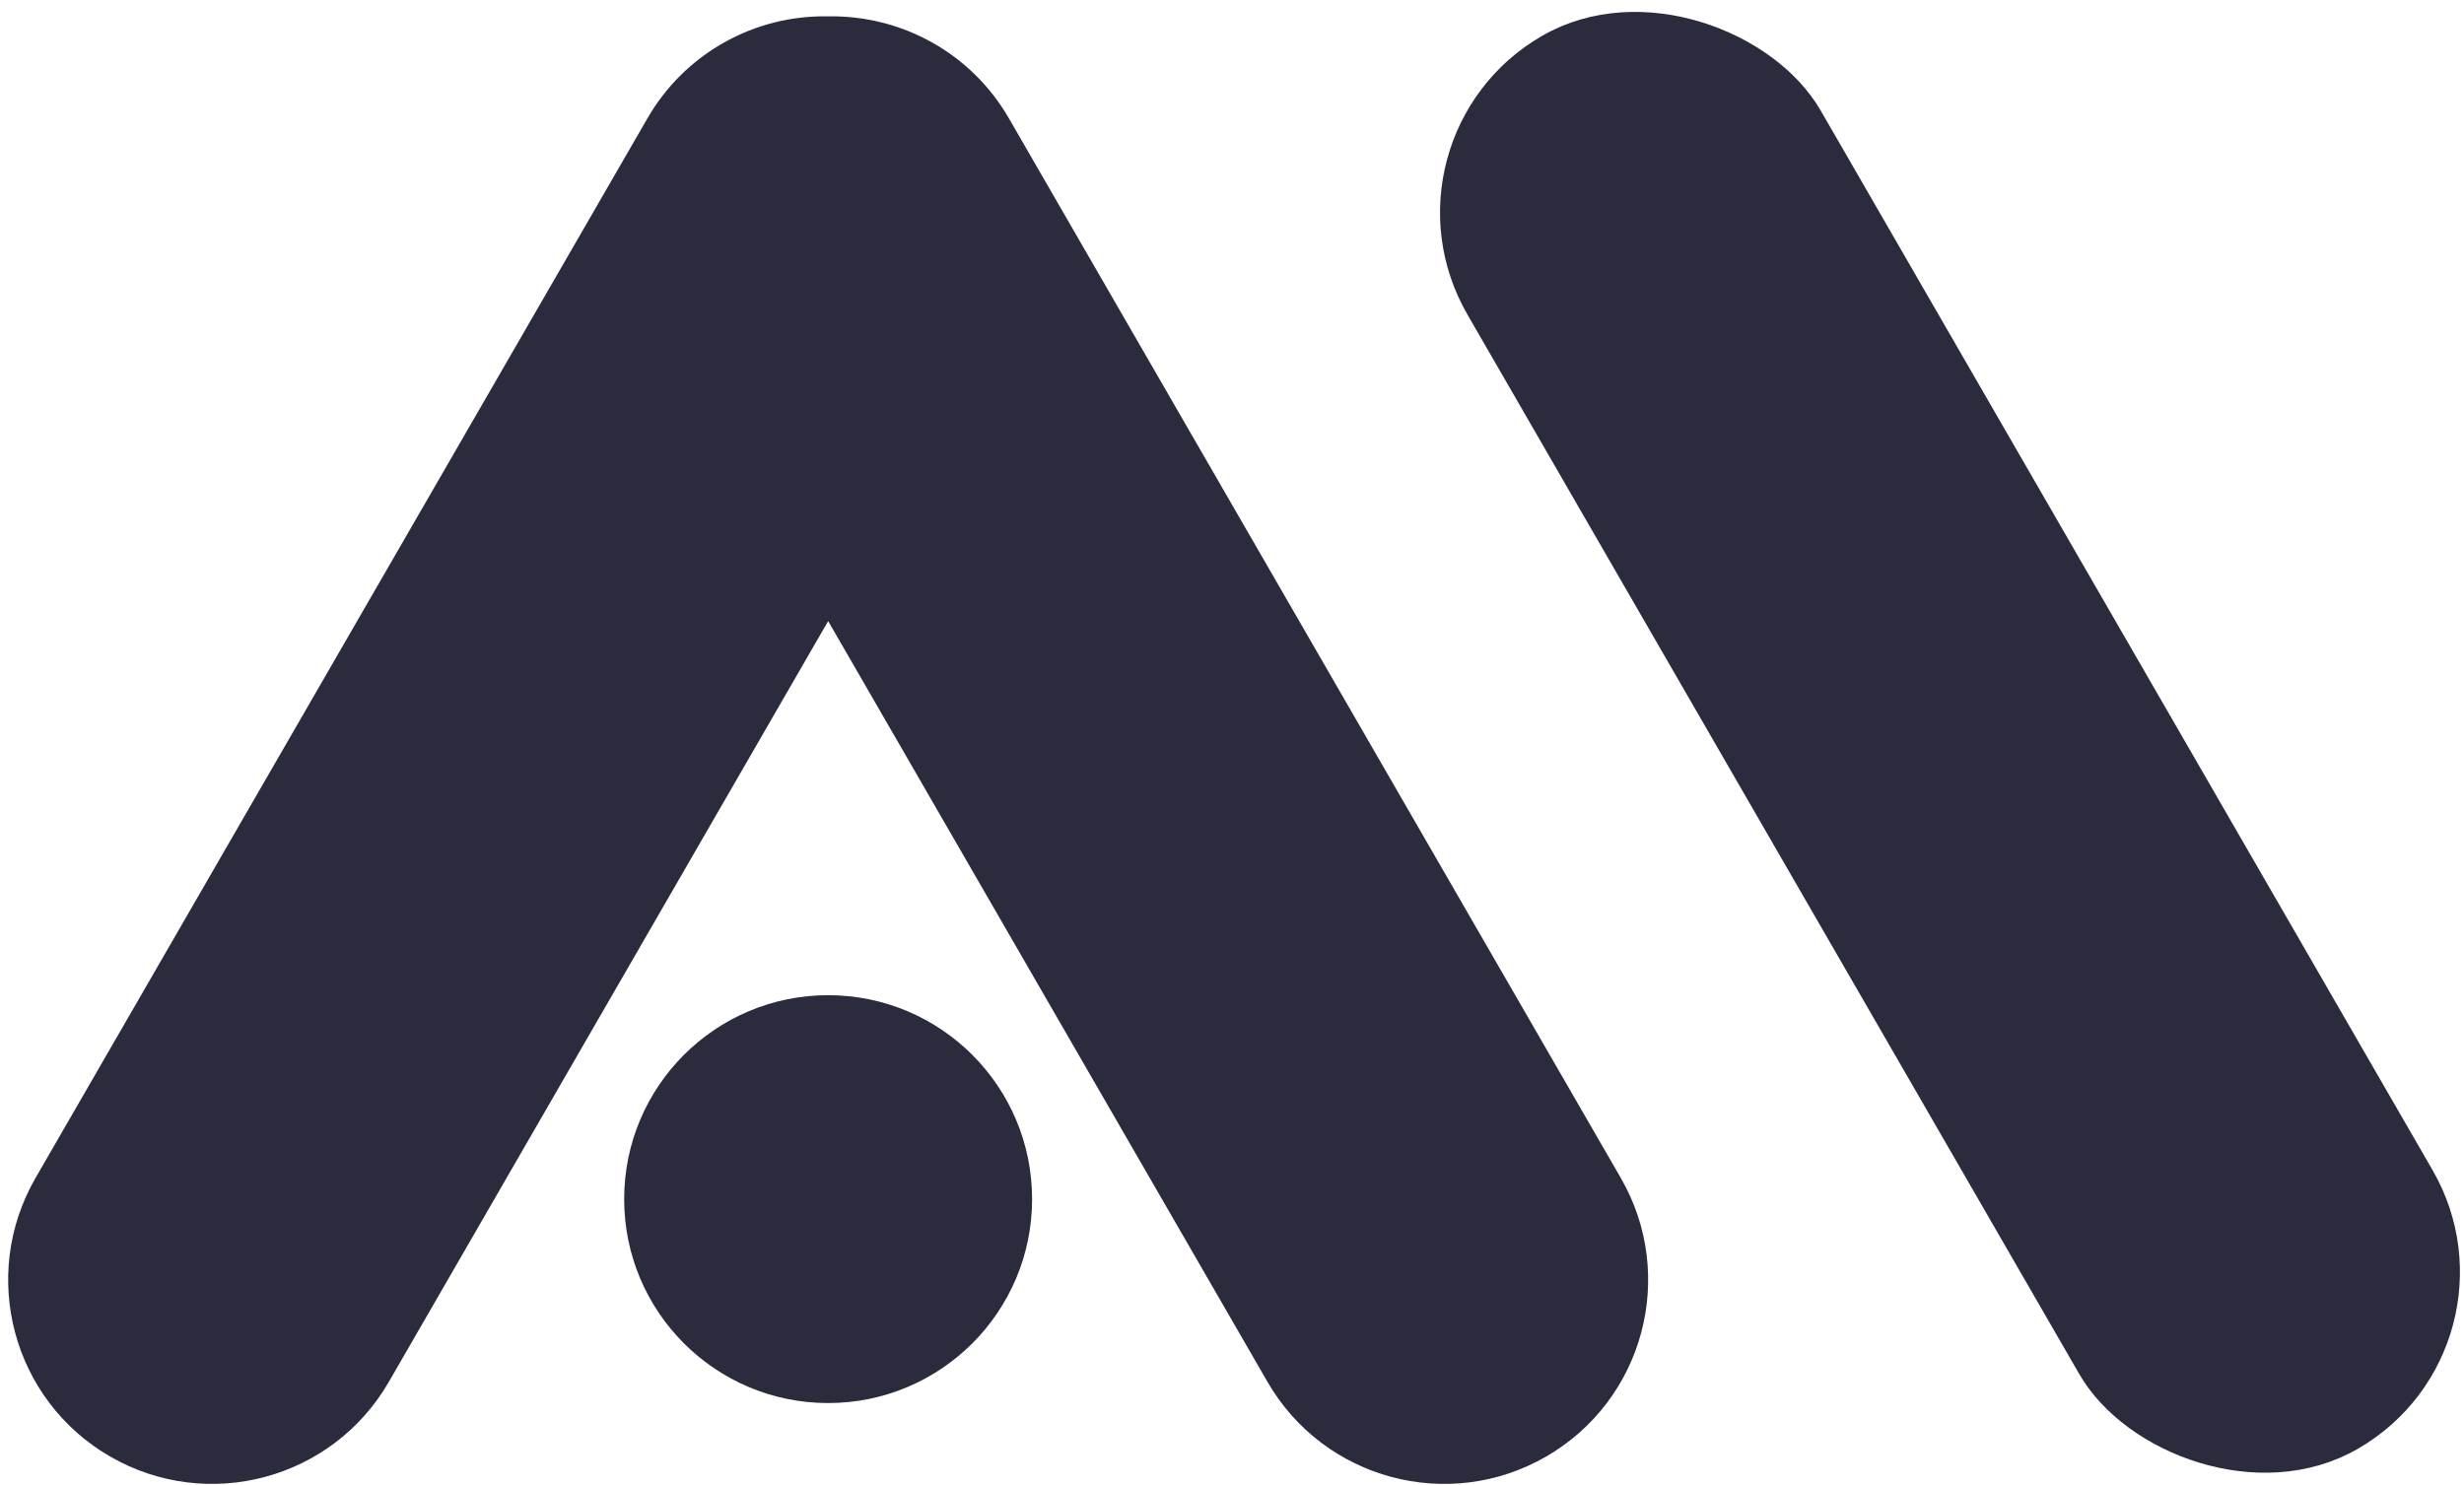 <?xml version="1.0" encoding="UTF-8"?>
<svg viewBox="0 0 151 91" version="1.1" xmlns="http://www.w3.org/2000/svg" xmlns:xlink="http://www.w3.org/1999/xlink">
    <g id="Page-1" stroke="none" stroke-width="1" fill="none" fill-rule="evenodd">
        <g id="am_logo" transform="translate(1, -3)" fill="#2A2B3C" fill-rule="nonzero" stroke="#2A2B3C" stroke-width="2">
            <path d="M21.961,87.204 L49.752,39.069 L77.543,87.204 C80.718,92.704 87.752,94.589 93.252,91.413 C98.752,88.238 100.637,81.204 97.461,75.704 L59.961,10.752 C57.844,7.084 53.93,4.923 49.733,5.002 C45.574,4.923 41.66,7.084 39.543,10.752 L2.043,75.704 C-1.133,81.204 0.752,88.238 6.252,91.413 C11.752,94.589 18.786,92.704 21.961,87.204 Z" id="A"></path>
            <rect id="M" transform="translate(118.5, 48.5) rotate(-30) translate(-118.5, -48.5) " x="107" y="-0.5" width="23" height="98" rx="11.5"></rect>
            <circle id="O" cx="49.75" cy="76.5" r="11.5"></circle>
        </g>
    </g>
</svg>